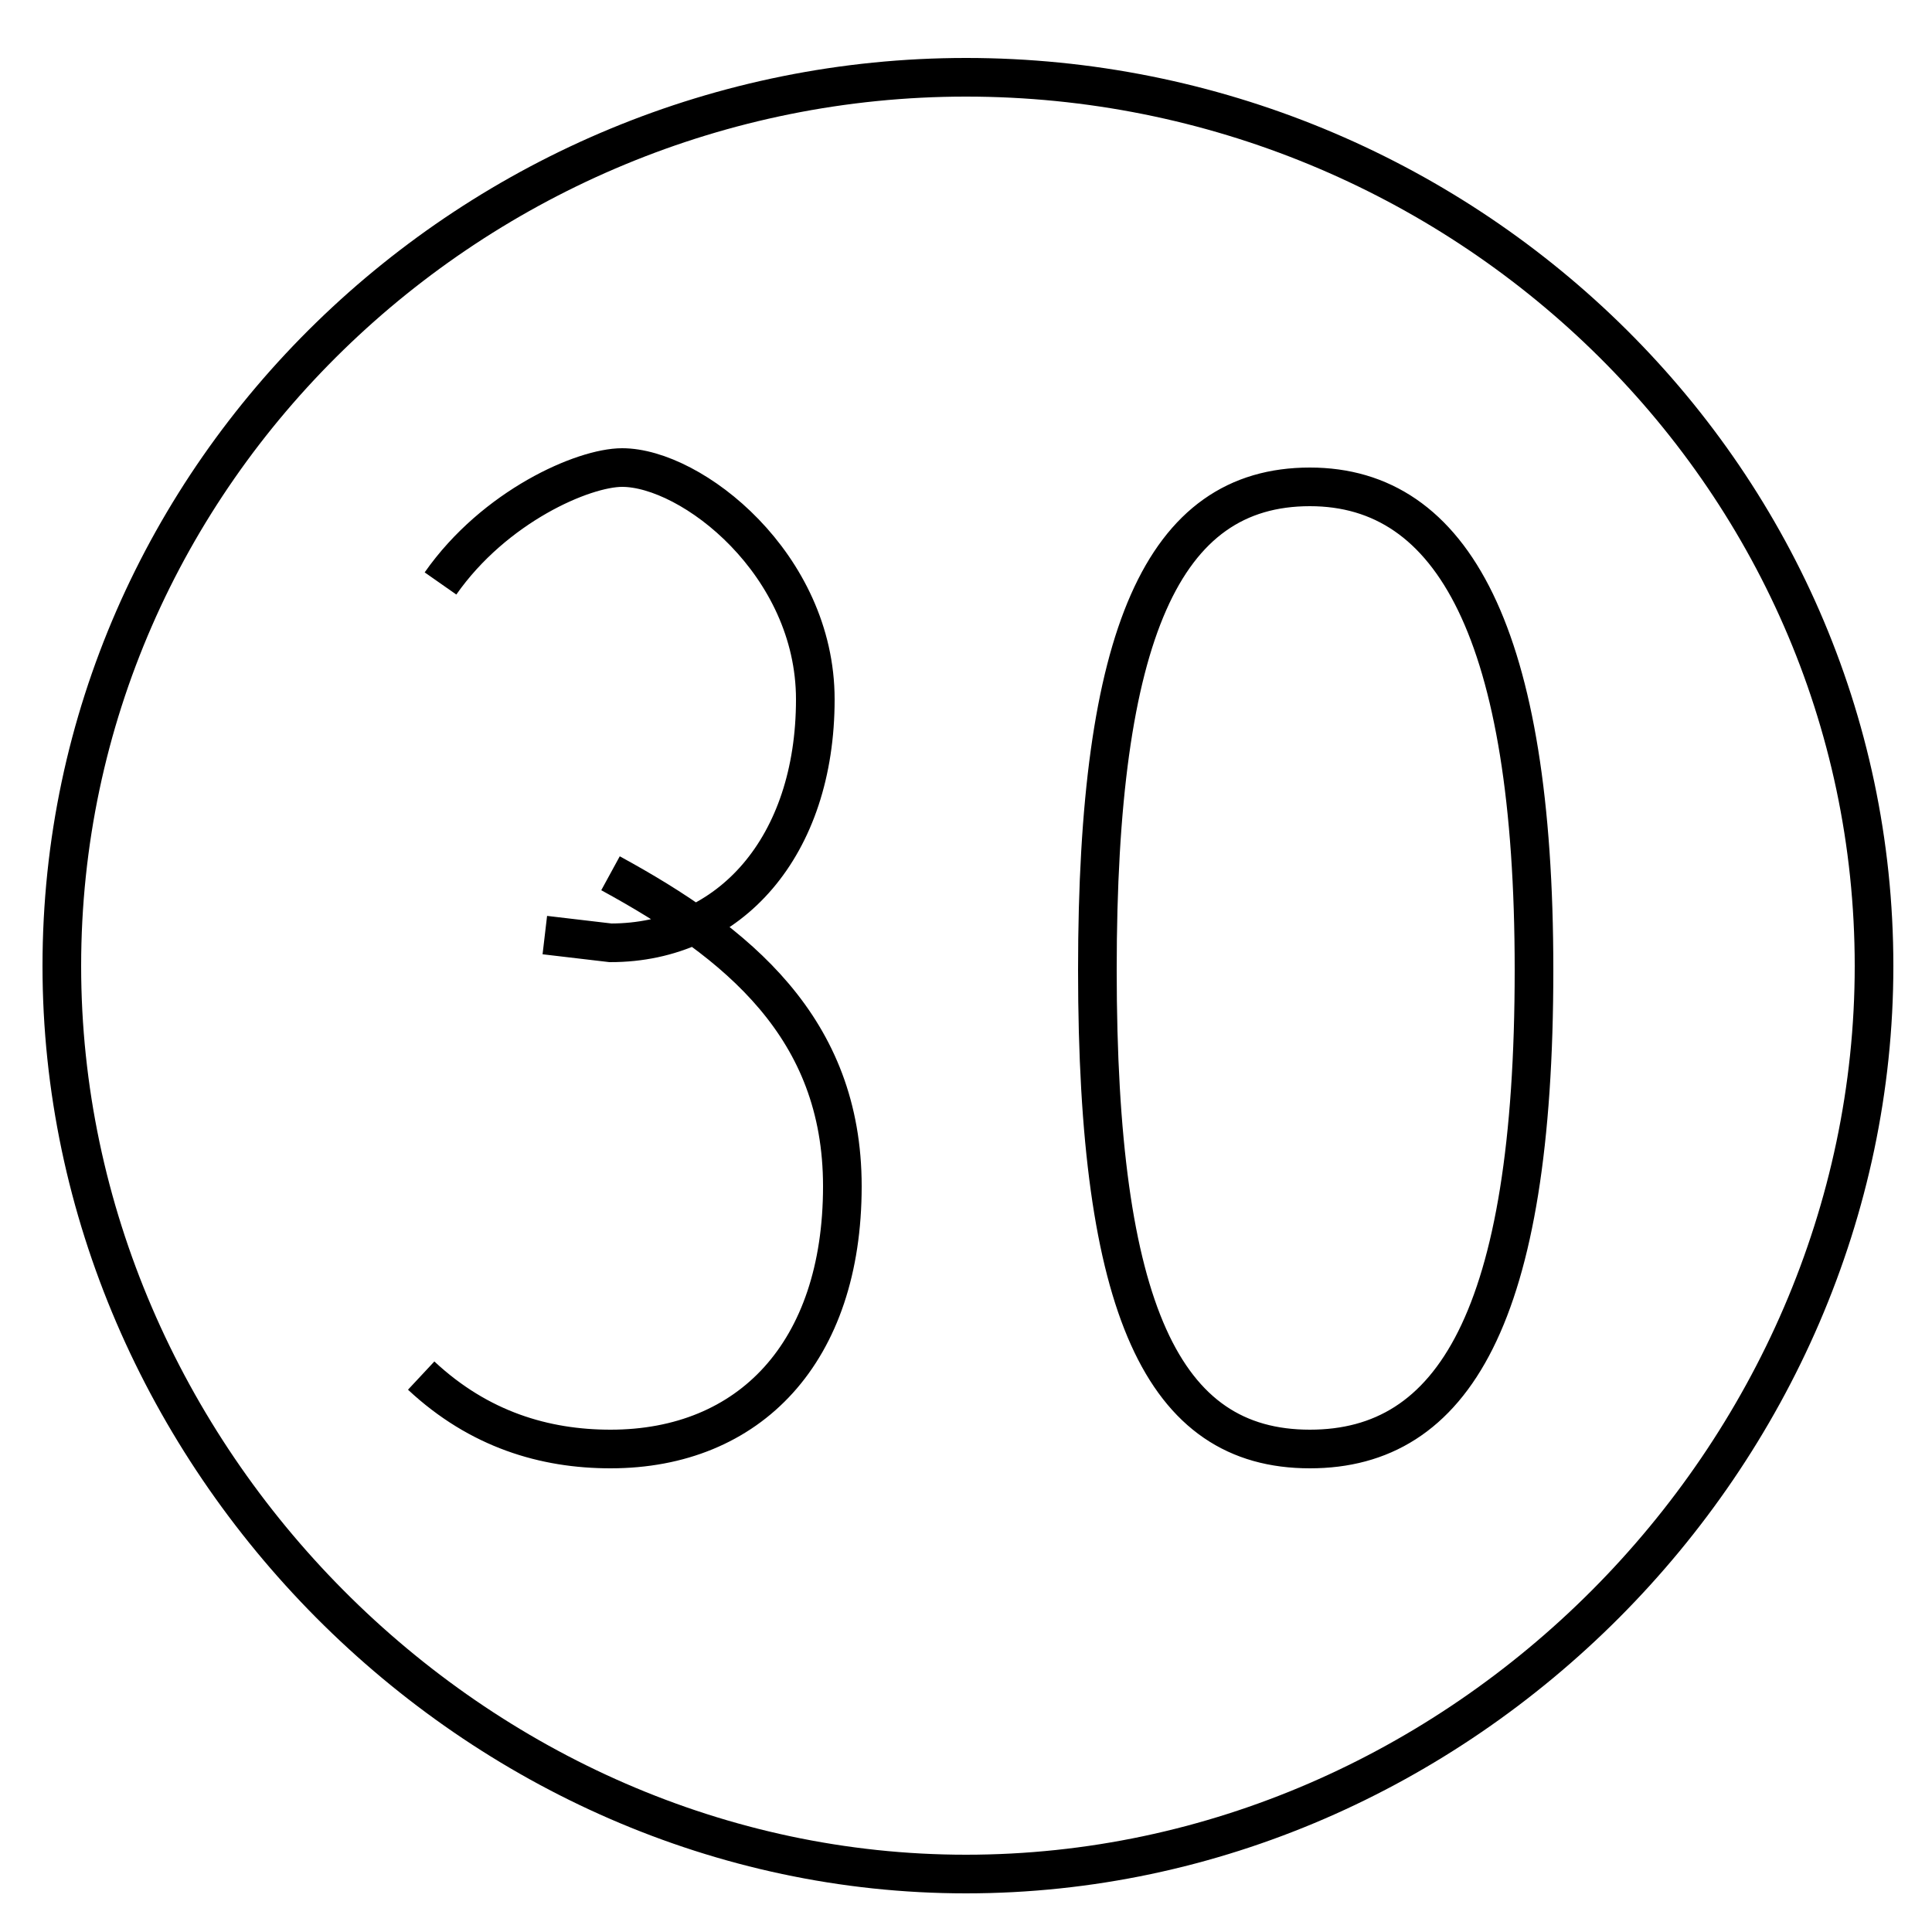 <?xml version='1.0' encoding='utf8'?>
<svg viewBox="0.0 -6.0 50.0 50.0" version="1.1" xmlns="http://www.w3.org/2000/svg">
<rect x="0.0" y="-6.0" width="50.0" height="50.0" fill="#808080" stroke="none"/>
<rect x="-1000" y="-1000" width="2000" height="2000" stroke="white" fill="white"/>
<g style="fill:white;stroke:#000000;  stroke-width:1">
<path d="M 11.4 -28.9 C 12.8 -30.9 15.1 -31.9 16.1 -31.9 C 17.9 -31.9 21.1 -29.4 21.1 -25.9 C 21.1 -22.1 18.9 -19.6 15.8 -19.6 L 14.1 -19.8 M 10.9 -8.4 C 12.4 -7.0 14.1 -6.5 15.8 -6.5 C 19.4 -6.5 21.8 -9.0 21.8 -13.3 C 21.8 -17.4 19.1 -19.6 15.8 -21.4 M 33.9 -6.5 C 37.6 -6.5 39.7 -9.9 39.7 -18.9 C 39.7 -27.6 37.6 -31.4 33.9 -31.4 C 30.1 -31.4 28.4 -27.6 28.4 -18.9 C 28.4 -10.1 30.1 -6.5 33.9 -6.5 Z M 25.0 -42.0 C 12.3 -42.0 1.6 -31.8 1.6 -19.0 C 1.6 -6.3 12.3 4.5 25.0 4.5 C 37.8 4.5 48.5 -6.3 48.5 -19.0 C 48.5 -31.8 37.8 -42.0 25.0 -42.0 Z" transform="translate(0.0, 38.0)" />
</g>
</svg>
